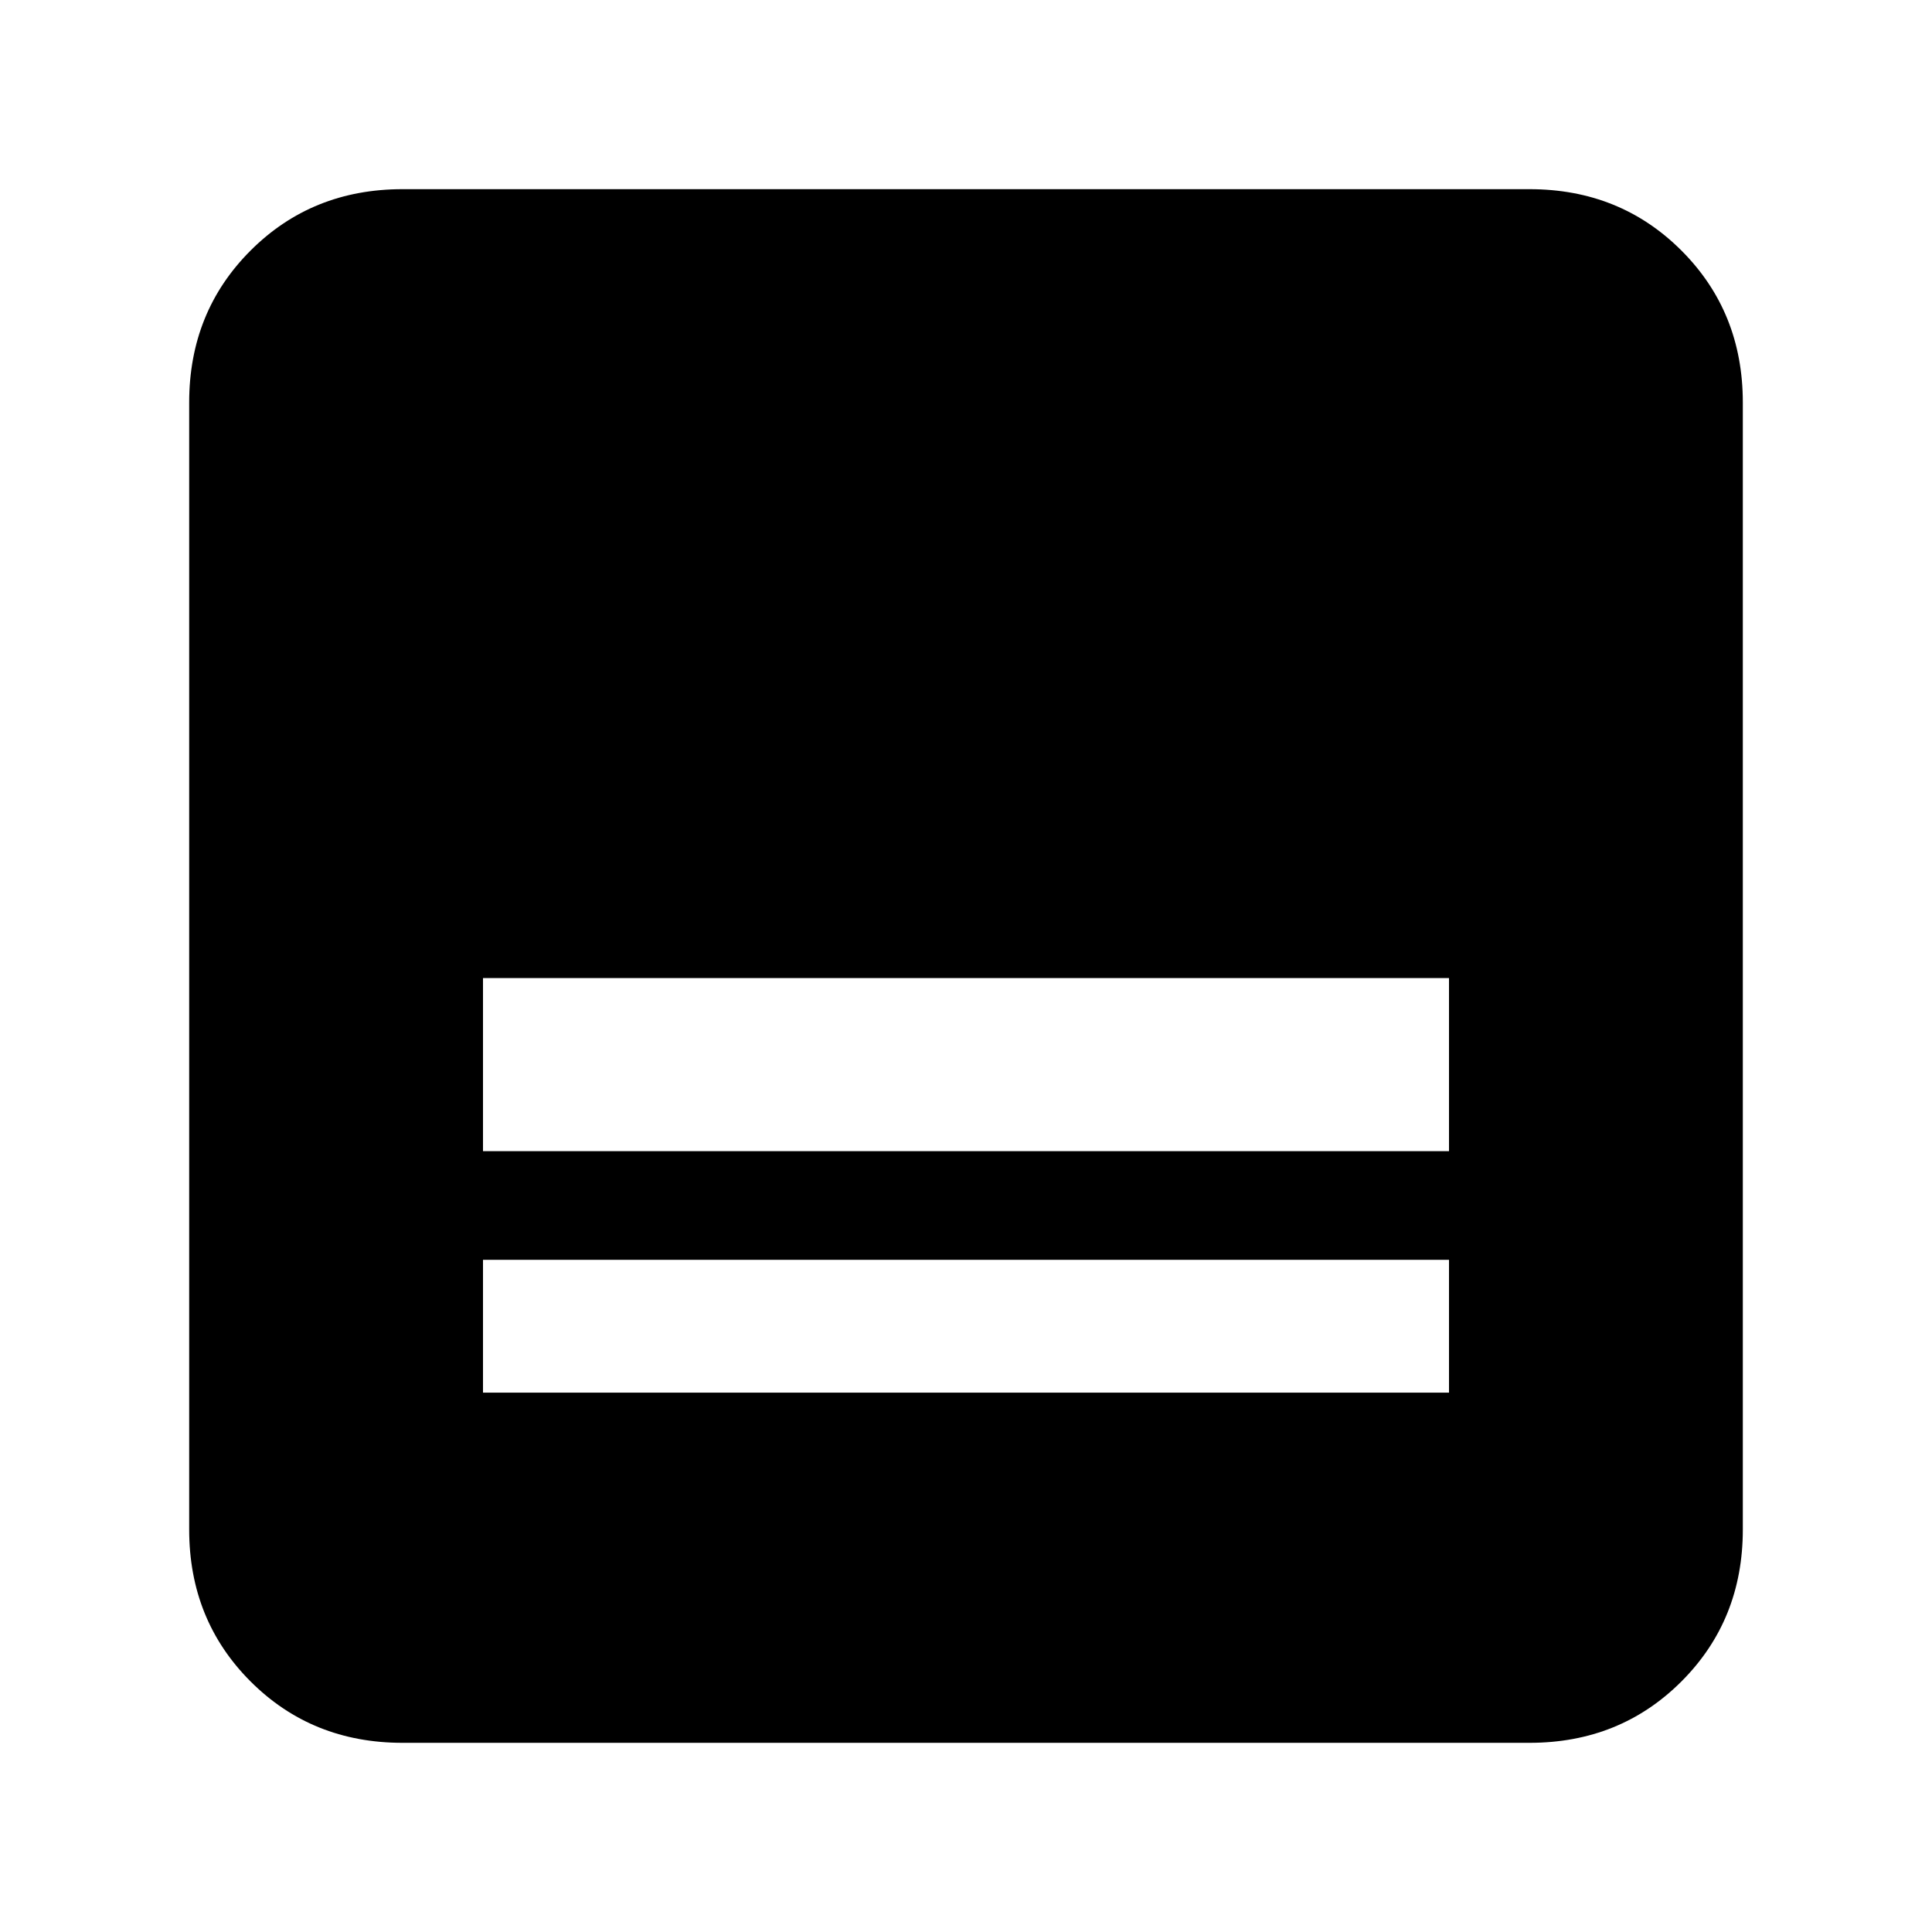 <svg xmlns="http://www.w3.org/2000/svg" height="24" viewBox="0 -960 960 960" width="24"><path d="M760-94H200q-45 0-75.5-30.5T94-200v-560q0-45 30.5-75.5T200-866h560q45 0 75.5 30.5T866-760v560q0 45-30.5 75.5T760-94ZM240-388h480v-86H240v86Zm0 120h480v-66H240v66Z"/></svg>